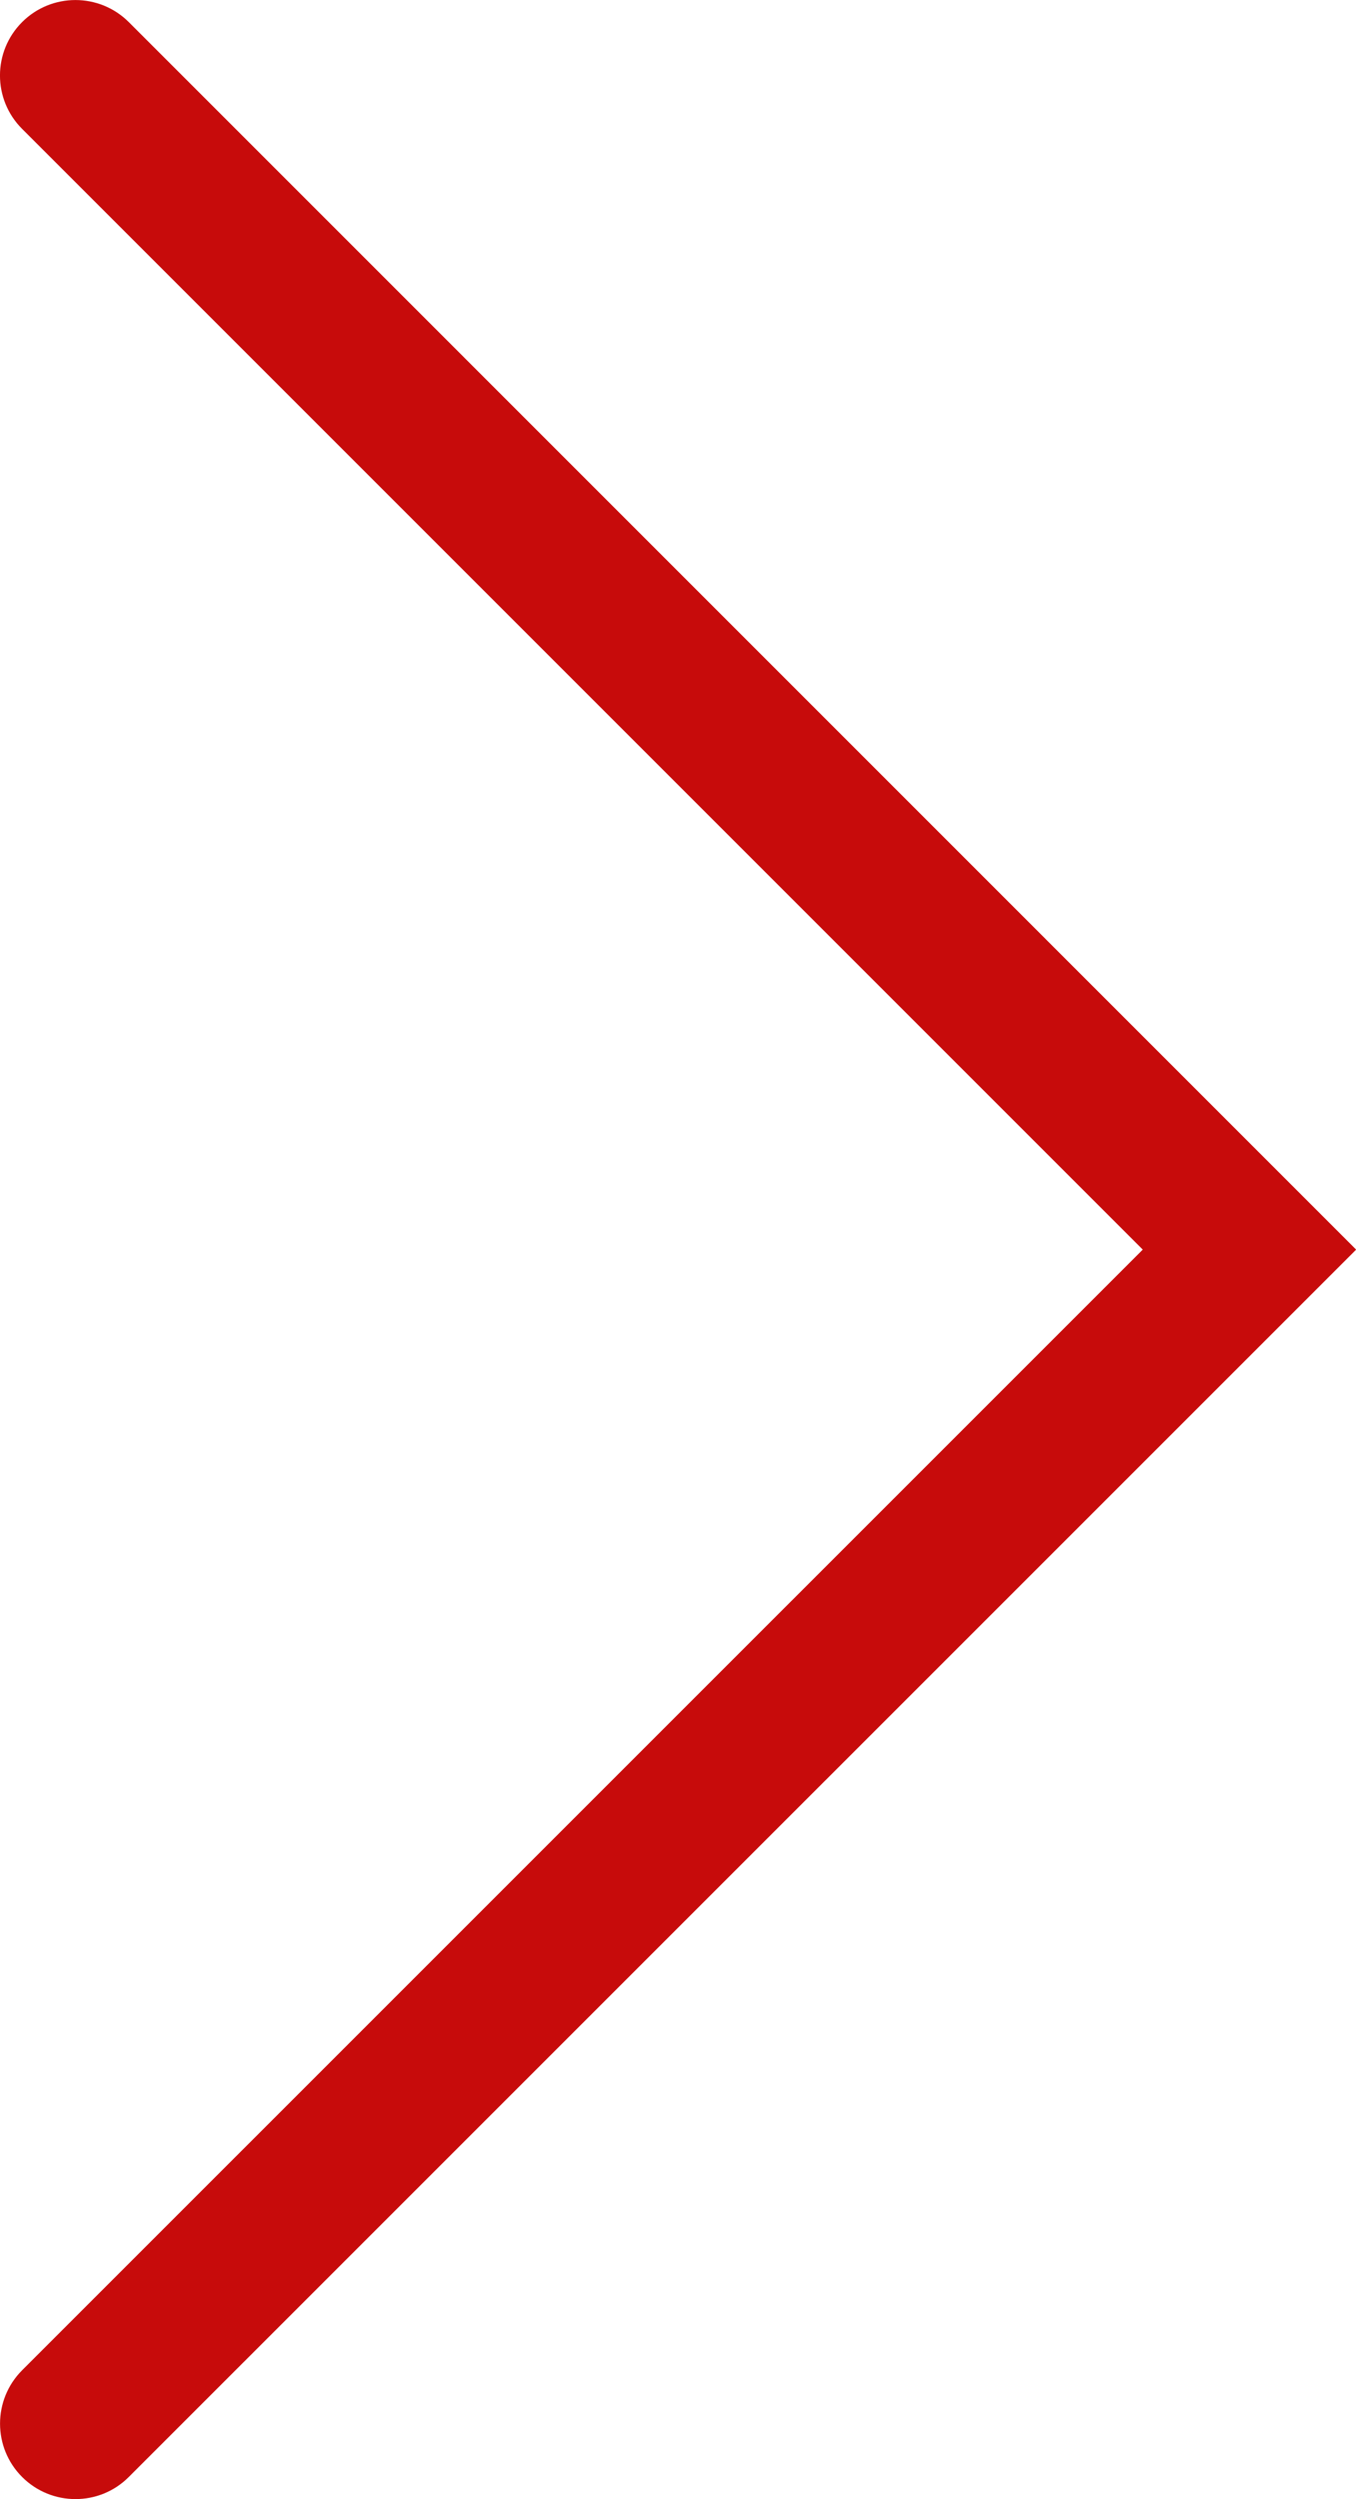 <?xml version="1.0" encoding="utf-8"?>
<!-- Generator: Adobe Illustrator 17.0.0, SVG Export Plug-In . SVG Version: 6.00 Build 0)  -->
<!DOCTYPE svg PUBLIC "-//W3C//DTD SVG 1.1//EN" "http://www.w3.org/Graphics/SVG/1.1/DTD/svg11.dtd">
<svg version="1.1" id="Layer_1" xmlns="http://www.w3.org/2000/svg" xmlns:xlink="http://www.w3.org/1999/xlink" x="0px" y="0px"
	 width="17.971px" height="33.118px" viewBox="0 0 17.971 33.118" enable-background="new 0 0 17.971 33.118" xml:space="preserve">
<g>
	<defs>
		<rect id="SVGID_1_" y="0" width="17.971" height="33.118"/>
	</defs>
	<clipPath id="SVGID_2_">
		<use xlink:href="#SVGID_1_"  overflow="visible"/>
	</clipPath>
	<path clip-path="url(#SVGID_2_)" fill="#C70B0B" d="M17.968,16.559l0.002-0.002L1.707,0.293c-0.391-0.39-1.024-0.39-1.414,0
		c-0.391,0.391-0.391,1.024,0,1.415L15.145,16.56L0.293,31.411c-0.39,0.391-0.39,1.024,0,1.414c0.391,0.391,1.024,0.391,1.414,0
		l16.264-16.263L17.968,16.559z"/>
</g>
</svg>
